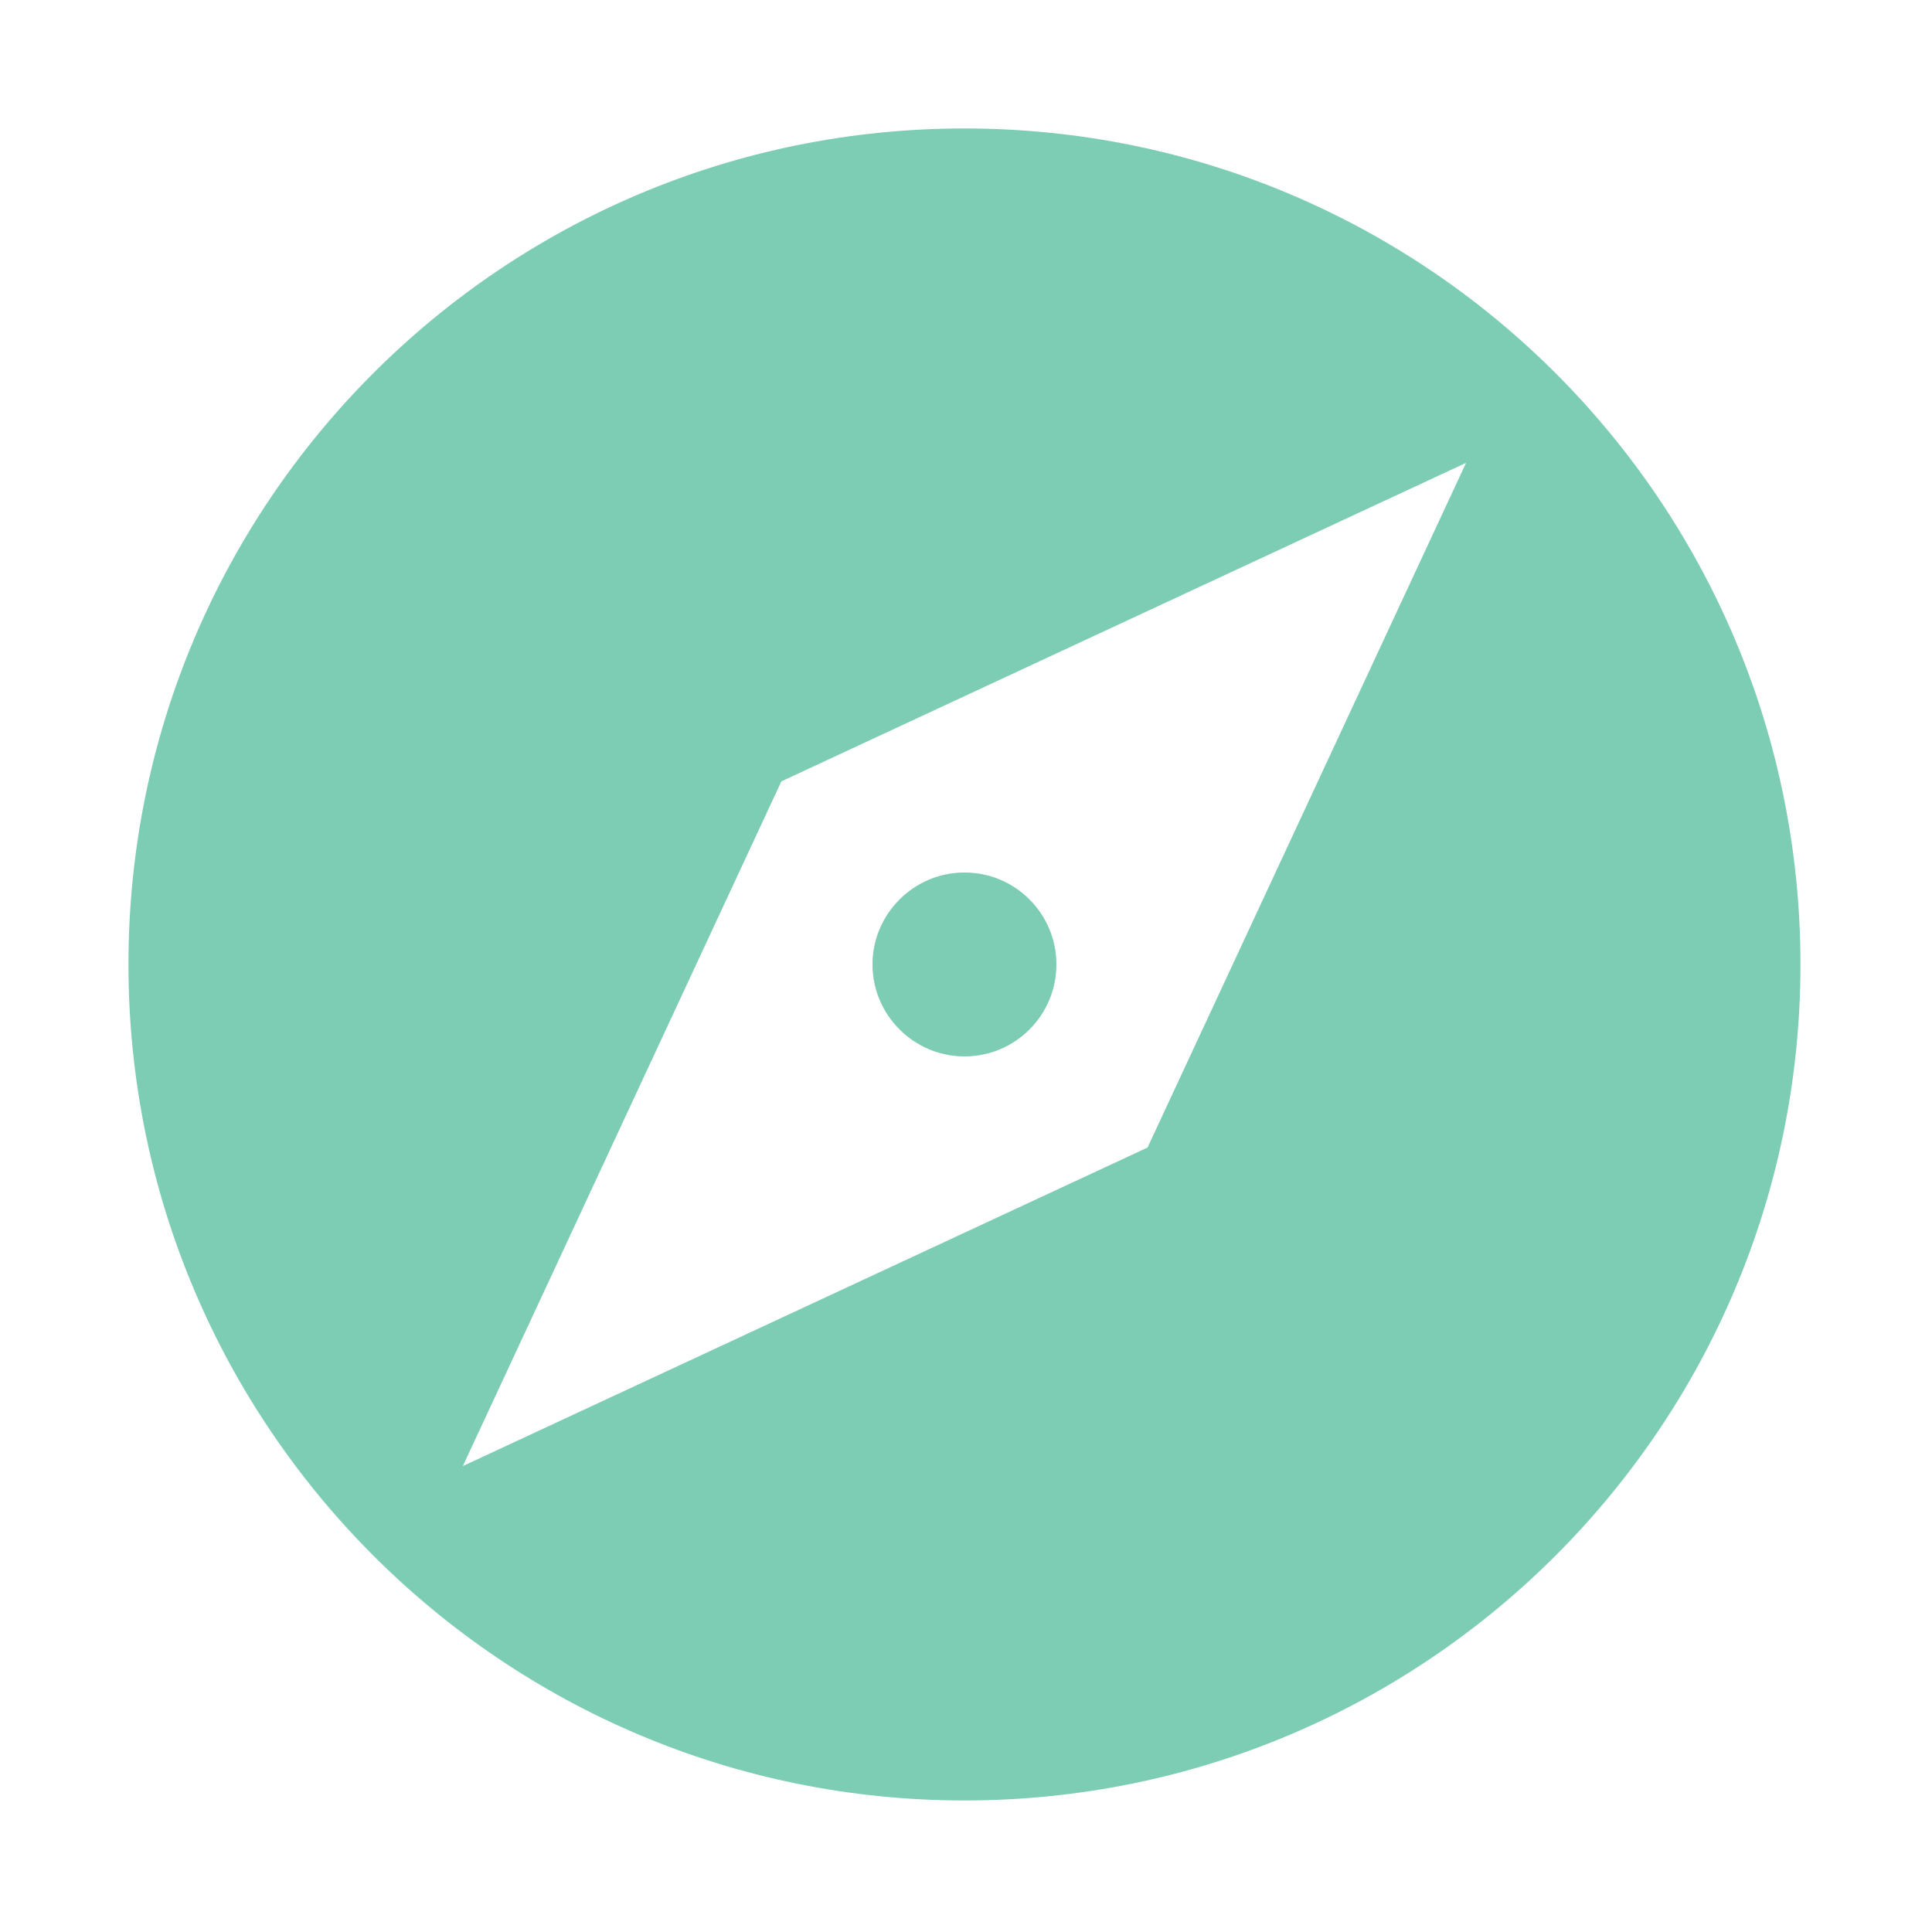 <?xml version="1.0" standalone="no"?><!DOCTYPE svg PUBLIC "-//W3C//DTD SVG 1.1//EN" "http://www.w3.org/Graphics/SVG/1.1/DTD/svg11.dtd"><svg width="200" height="200" viewBox="0 0 200 200" version="1.1" xmlns="http://www.w3.org/2000/svg" xmlns:xlink="http://www.w3.org/1999/xlink"><defs><style type="text/css"><![CDATA[
@font-face { font-family: ifont; src: url("//at.alicdn.com/t/font_1442373896_4754455.eot?#iefix") format("embedded-opentype"), url("//at.alicdn.com/t/font_1442373896_4754455.woff") format("woff"), url("//at.alicdn.com/t/font_1442373896_4754455.ttf") format("truetype"), url("//at.alicdn.com/t/font_1442373896_4754455.svg#ifont") format("svg"); }

]]></style></defs><g class="transform-group"><g transform="scale(0.195, 0.195)"><path d="M512 463.181c-26.851 0-48.819 21.968-48.819 48.819s21.968 48.819 48.819 48.819c27.073 0 48.819-21.968 48.819-48.819S539.073 463.181 512 463.181zM512 68.191c-245.205 0-443.809 198.604-443.809 443.809 0 244.983 198.604 443.809 443.809 443.809s443.809-198.826 443.809-443.809C955.809 266.795 757.204 68.191 512 68.191zM609.194 609.194l-363.479 169.091 169.091-363.479 363.479-169.091L609.194 609.194z" fill="#7DCDB4"></path></g></g></svg>
